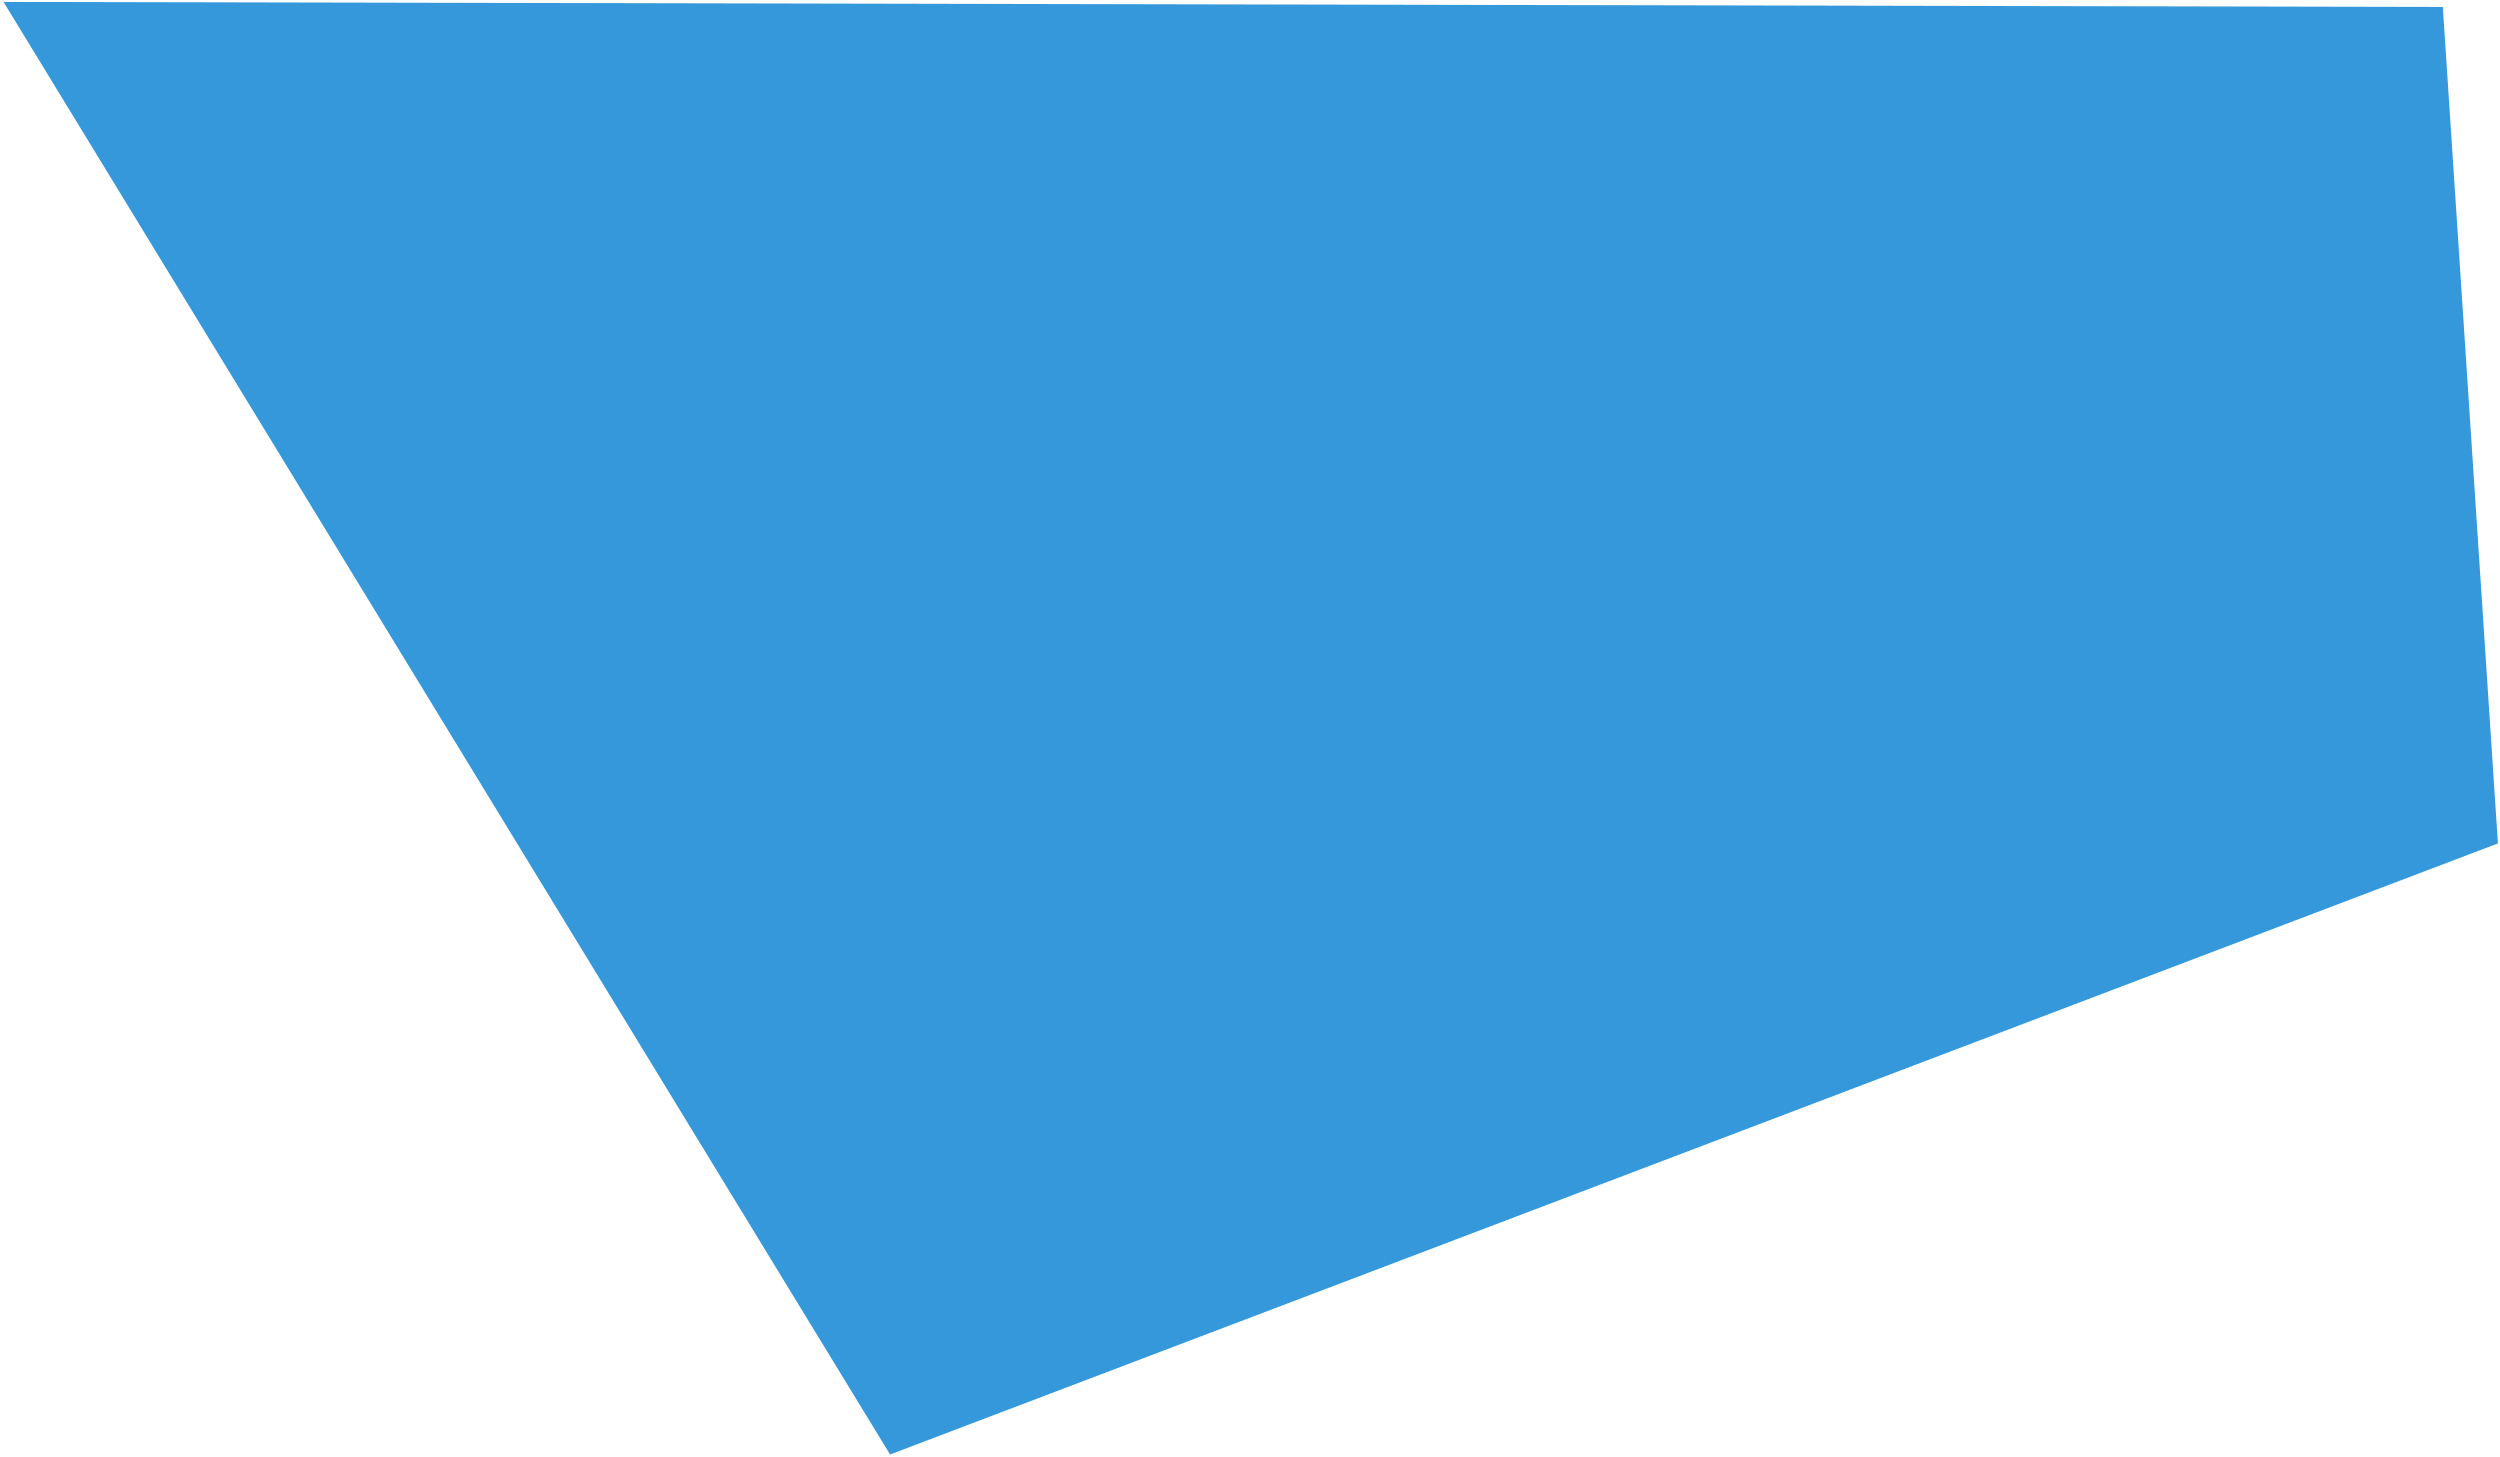 <?xml version="1.0" encoding="UTF-8" standalone="no"?>
<!-- Created with Inkscape (http://www.inkscape.org/) -->

<svg
   xmlns:dc="http://purl.org/dc/elements/1.1/"
   xmlns:cc="http://creativecommons.org/ns#"
   xmlns:rdf="http://www.w3.org/1999/02/22-rdf-syntax-ns#"
   xmlns:svg="http://www.w3.org/2000/svg"
   xmlns="http://www.w3.org/2000/svg"
   xmlns:sodipodi="http://sodipodi.sourceforge.net/DTD/sodipodi-0.dtd"
   xmlns:inkscape="http://www.inkscape.org/namespaces/inkscape"
   width="644.25"
   height="375.438"
   id="svg3821"
   version="1.1"
   inkscape:version="0.48.4 r9939"
   sodipodi:docname="red-hill.svg">
  <defs
     id="defs3823" />
  <sodipodi:namedview
     id="base"
     pagecolor="#ffffff"
     bordercolor="#666666"
     borderopacity="1.0"
     inkscape:pageopacity="0.0"
     inkscape:pageshadow="2"
     inkscape:zoom="0.77472527"
     inkscape:cx="271.85395"
     inkscape:cy="136.0625"
     inkscape:current-layer="layer1"
     inkscape:document-units="px"
     showgrid="false"
     inkscape:window-width="1366"
     inkscape:window-height="705"
     inkscape:window-x="-8"
     inkscape:window-y="-8"
     inkscape:window-maximized="1"
     fit-margin-top="0"
     fit-margin-left="0"
     fit-margin-right="0"
     fit-margin-bottom="0" />
  <g
     id="layer1"
     inkscape:label="Layer 1"
     inkscape:groupmode="layer"
     style="display:inline"
     transform="translate(-2.969,-0.625)">
    <path
       style="fill:#3498db;fill-opacity:1;stroke:#000000;stroke-width:1px;stroke-linecap:butt;stroke-linejoin:miter;stroke-opacity:0"
       d="M 632.482,2.411 3.872,1.121 232.34,375.447 646.681,217.972 z"
       id="path3829"
       inkscape:connector-curvature="0"
       sodipodi:nodetypes="ccccc" />
  </g>
</svg>
